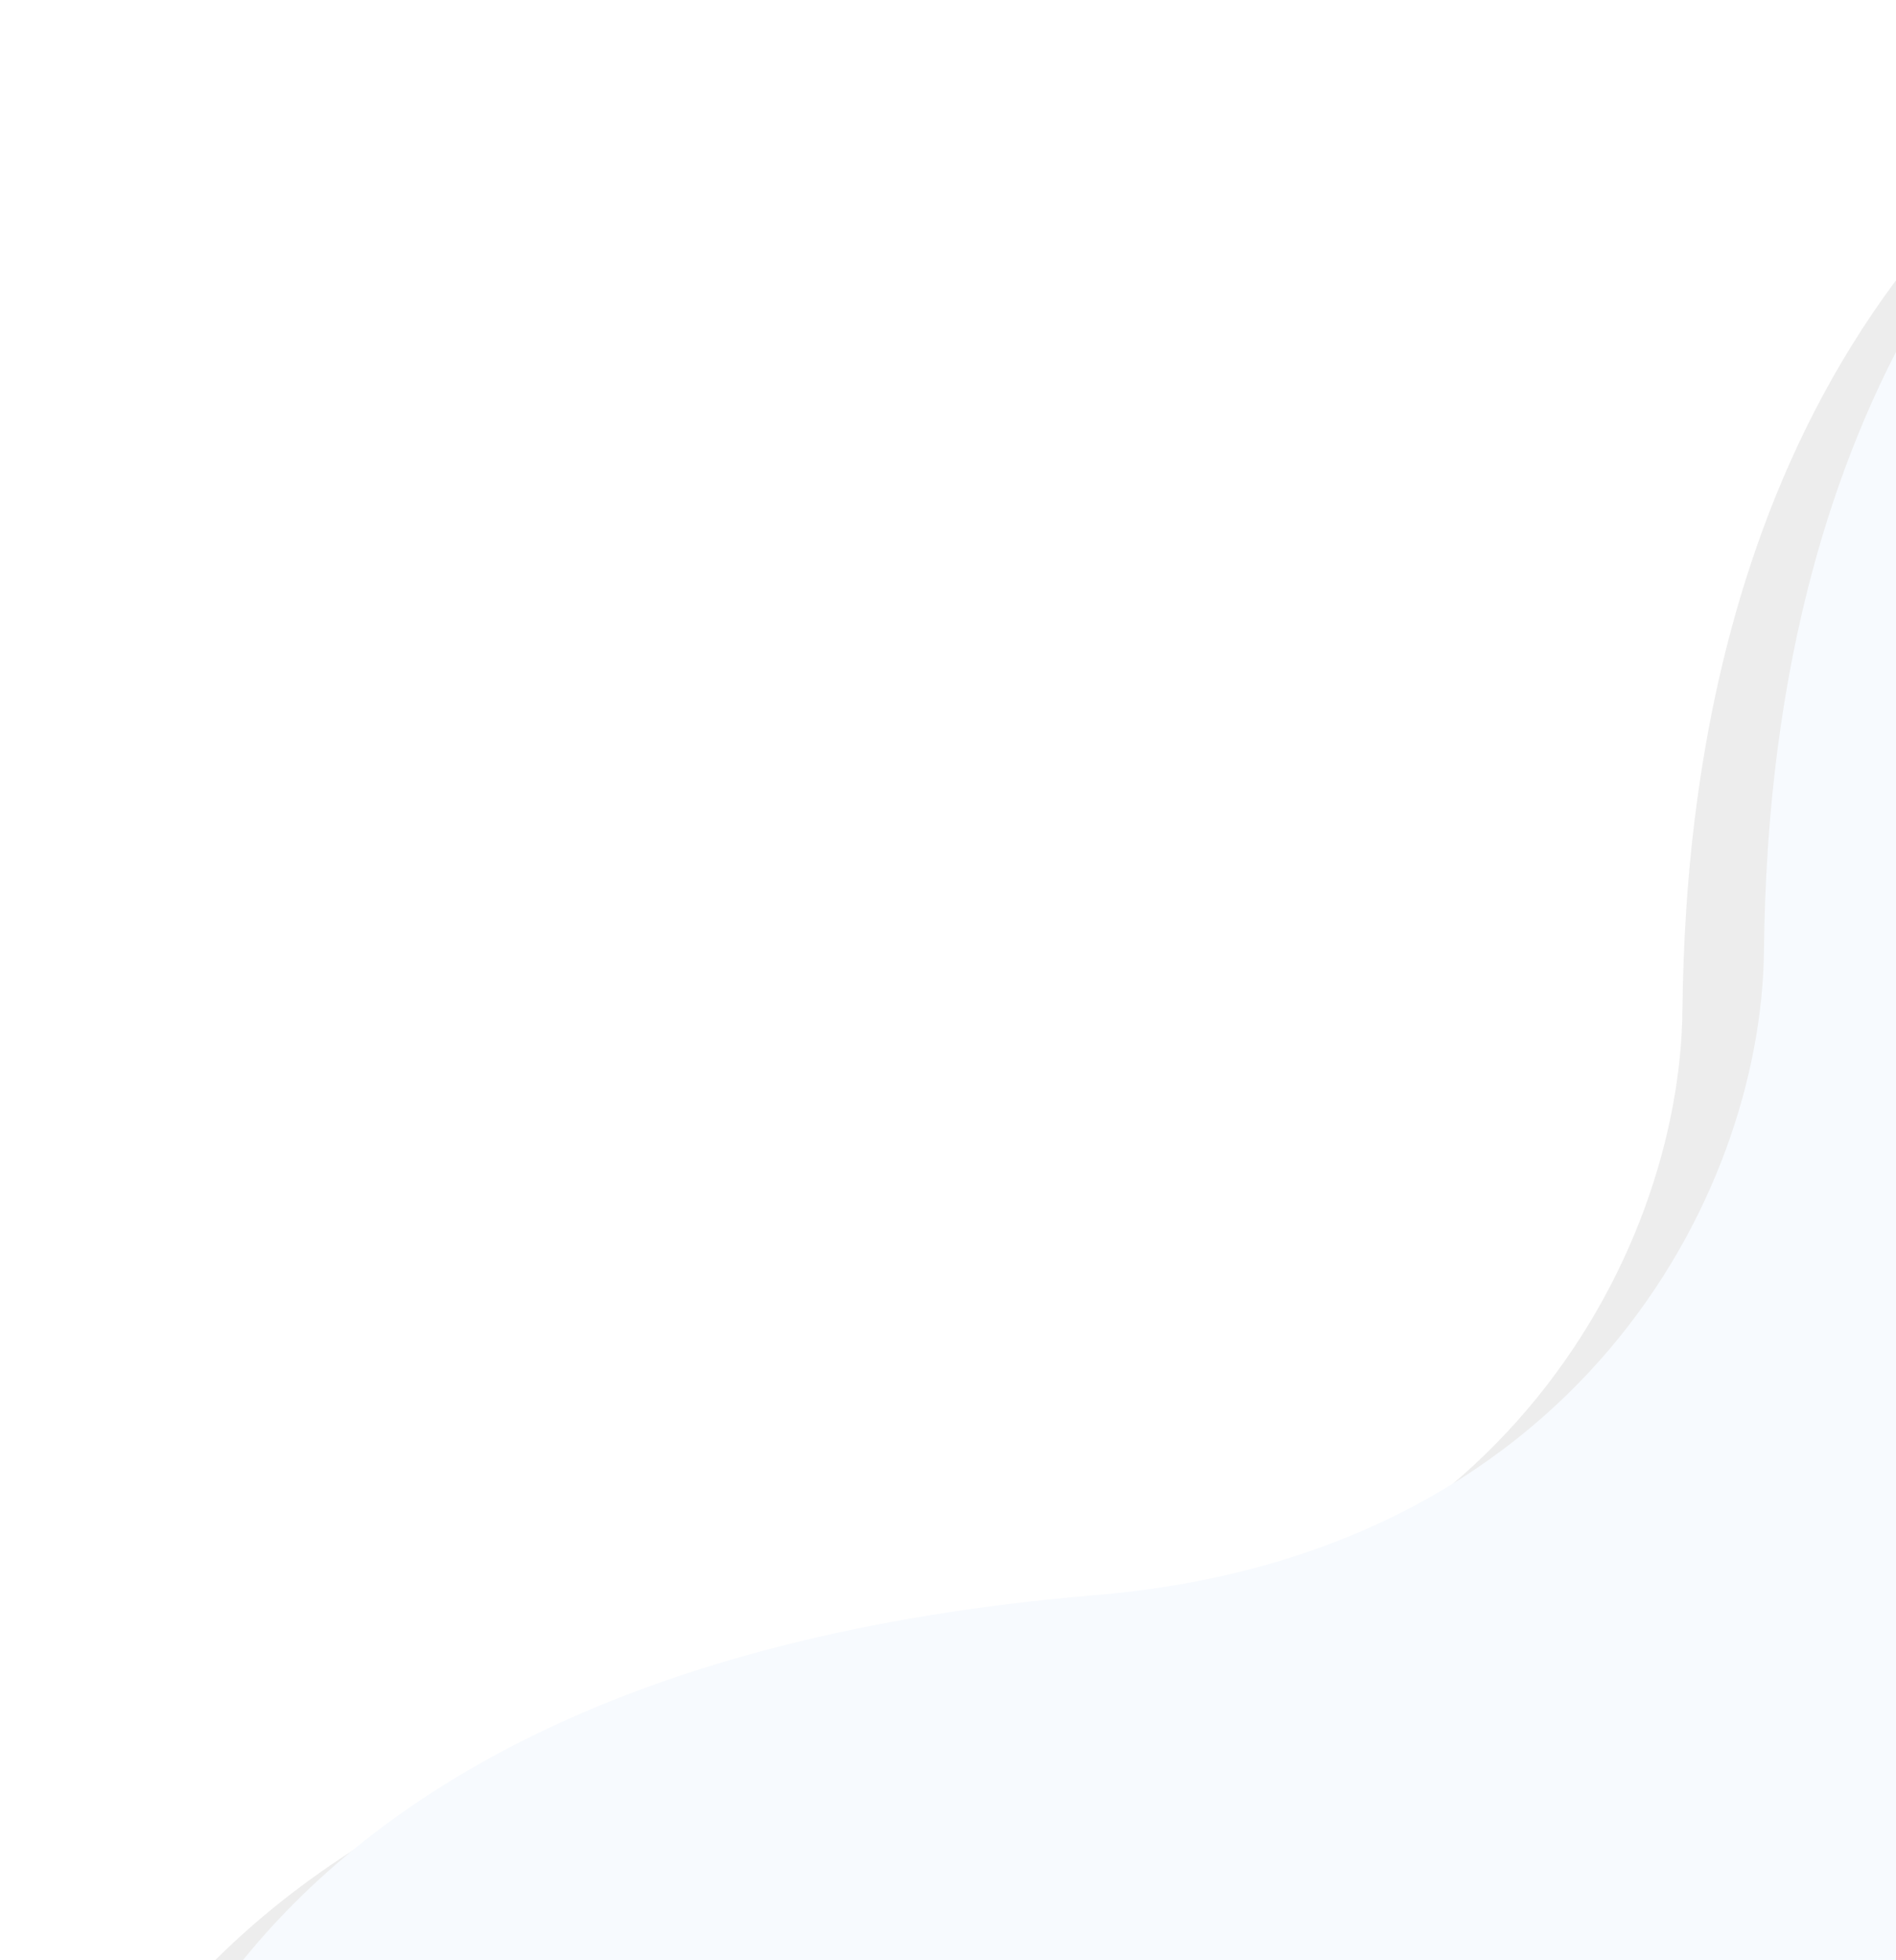 <svg xmlns="http://www.w3.org/2000/svg" xmlns:xlink="http://www.w3.org/1999/xlink" width="300" height="310"><defs><path id="a" d="M506.845 5441.72c21.233-26.608 61.042-52.261 135.551-58.47 75.948-6.328 105.297-63.136 105.713-101.87.416-38.735 8.337-113.352 75.749-152.805 23.922-14 44.19-22.994 63.767-29.82.771.891.213 223.916-.505 341.797-1.025 1.344-379.21 1.533-380.275 1.168z"/><mask id="c" width="2.02" height="2.03" x="-1.01" y="-1.01"><path fill="#fff" d="M501.6 5093.6h390.8v352.8H501.6z"/><use xlink:href="#a"/></mask><filter id="b" width="494.9" height="453.4" x="443.1" y="5048" filterUnits="userSpaceOnUse"><feOffset dx="-12.9" dy="9.4" in="SourceGraphic" result="FeOffset1098Out"/><feGaussianBlur in="FeOffset1098Out" result="FeGaussianBlur1099Out" stdDeviation="14.24 14.24"/></filter></defs><g clip-path="url(#clip-2405)" transform="translate(-469 -5131)"><g filter="url(#b)"><use fill="none" stroke="#1e1e1e" stroke-opacity=".08" stroke-width="8.8" mask="url(&quot;#c&quot;)" xlink:href="#a"/><use fill="#1e1e1e" fill-opacity=".08" xlink:href="#a"/></g><use fill="#f7fafe" xlink:href="#a"/></g></svg>